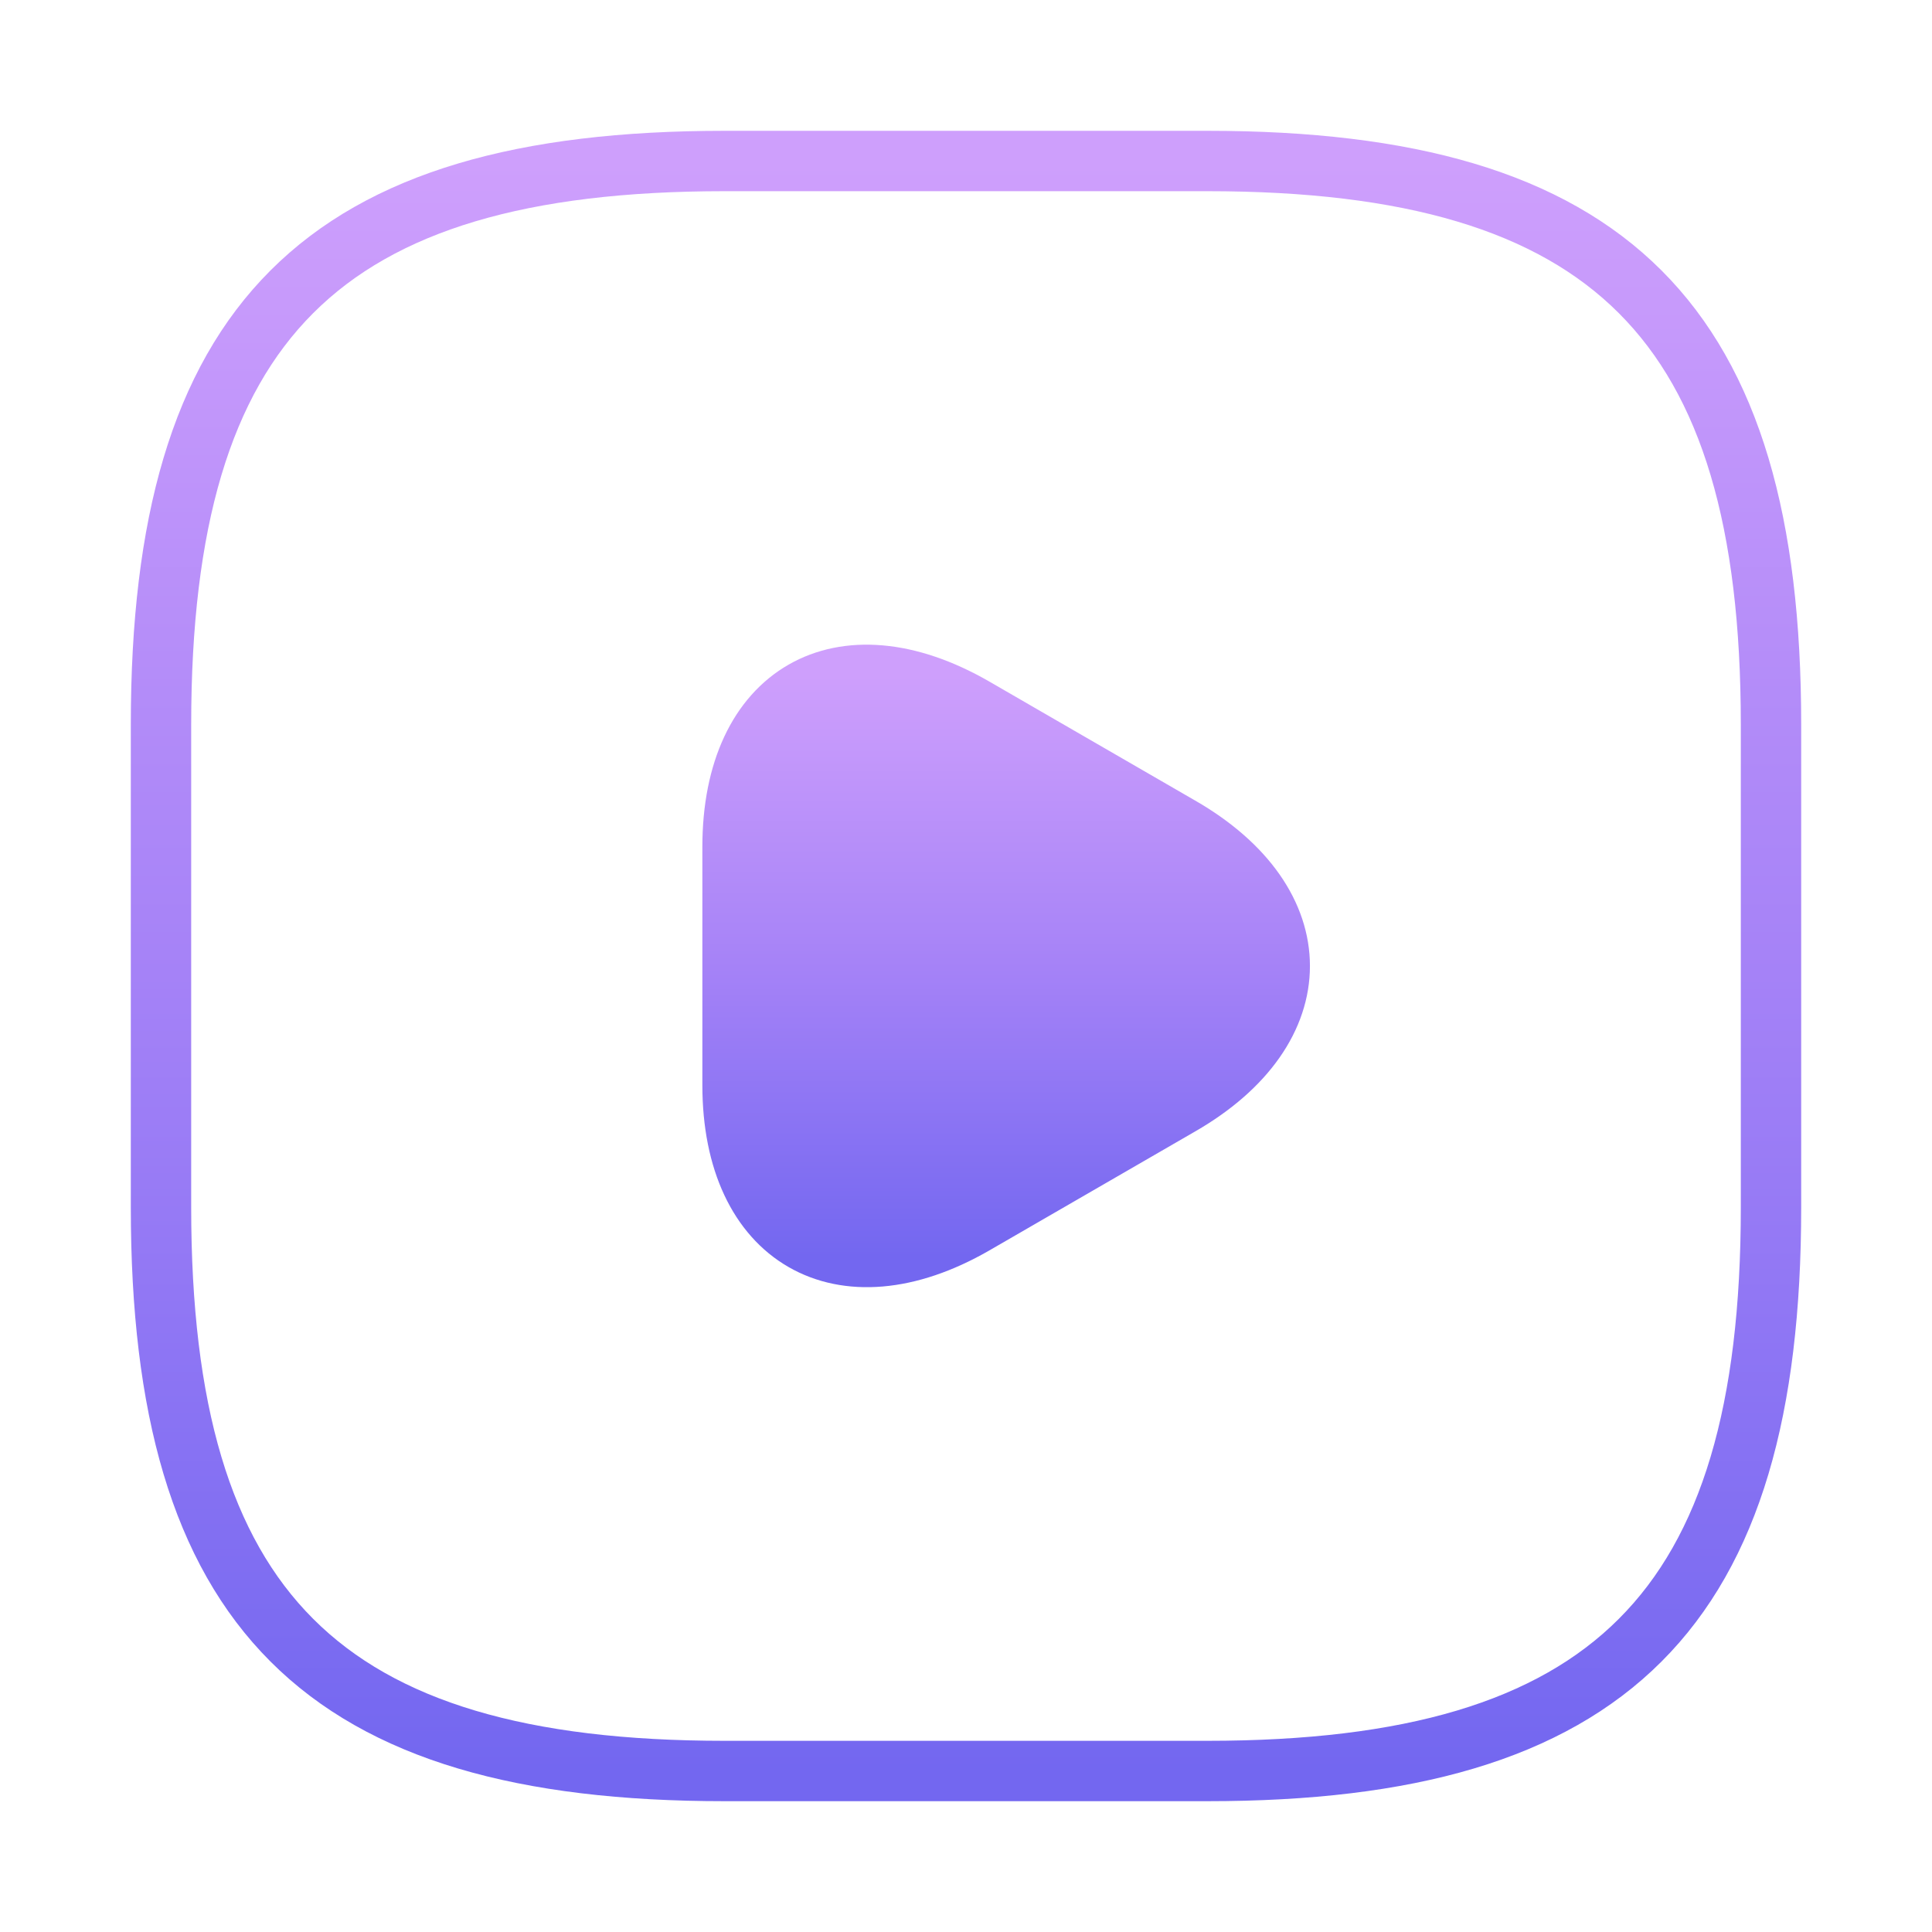 <svg width="48" height="48" viewBox="0 0 48 48" fill="none" xmlns="http://www.w3.org/2000/svg">
<path d="M18 44H30C40 44 44 40 44 30V18C44 8 40 4 30 4H18C8 4 4 8 4 18V30C4 40 8 44 18 44Z" stroke="url(#paint0_linear_107_246)" stroke-width="1.5" stroke-linecap="round" stroke-linejoin="round"/>
<path d="M18.2 24V21.04C18.2 17.22 20.9 15.68 24.2 17.58L26.76 19.06L29.32 20.54C32.62 22.44 32.62 25.56 29.32 27.46L26.76 28.94L24.2 30.42C20.9 32.32 18.2 30.76 18.2 26.96V24Z" fill="url(#paint1_linear_107_246)" stroke="url(#paint2_linear_107_246)" stroke-width="1.5" stroke-miterlimit="10" stroke-linecap="round" stroke-linejoin="round"/>
<defs>
<linearGradient id="paint0_linear_107_246" x1="24" y1="4" x2="24" y2="44" gradientUnits="userSpaceOnUse">
<stop stop-color="#CE9FFC"/>
<stop offset="0.505" stop-color="#A582F7"/>
<stop offset="1" stop-color="#7367F0"/>
</linearGradient>
<linearGradient id="paint1_linear_107_246" x1="24.997" y1="16.767" x2="24.997" y2="31.23" gradientUnits="userSpaceOnUse">
<stop stop-color="#CE9FFC"/>
<stop offset="0.505" stop-color="#A582F7"/>
<stop offset="1" stop-color="#7367F0"/>
</linearGradient>
<linearGradient id="paint2_linear_107_246" x1="24.997" y1="16.767" x2="24.997" y2="31.23" gradientUnits="userSpaceOnUse">
<stop stop-color="#CE9FFC"/>
<stop offset="0.505" stop-color="#A582F7"/>
<stop offset="1" stop-color="#7367F0"/>
</linearGradient>
</defs>
</svg>
